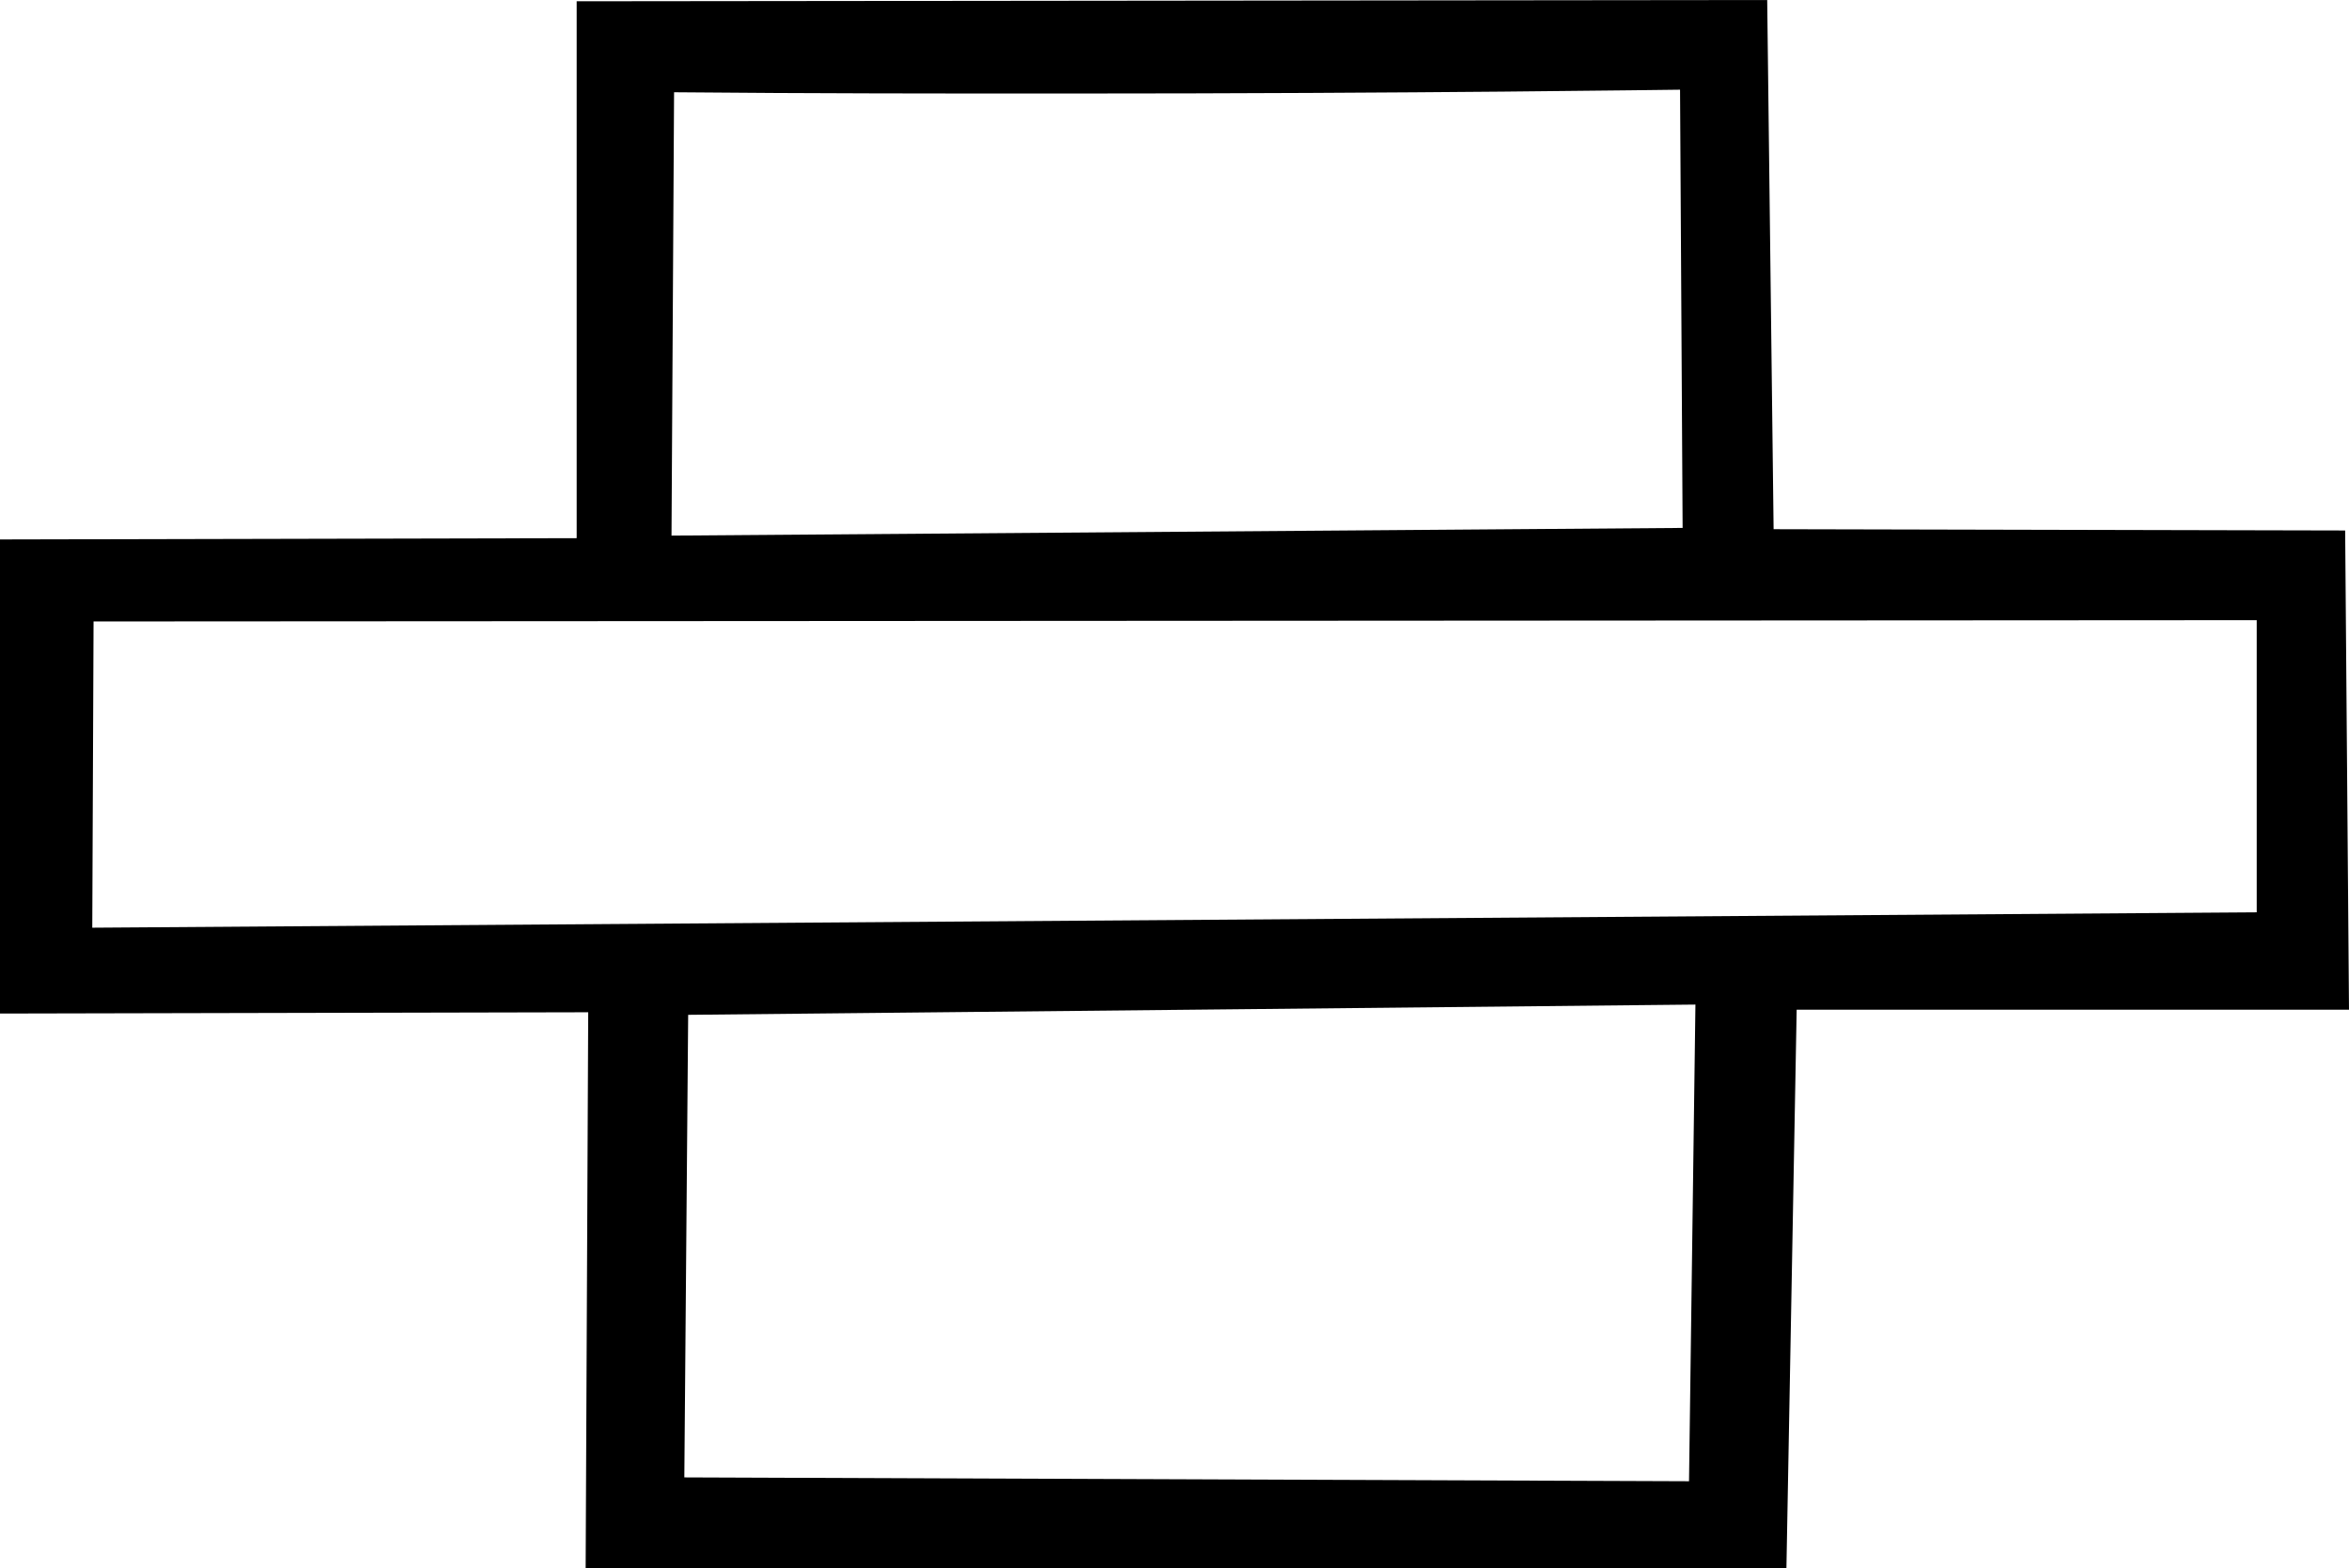 <?xml version='1.0' encoding ='UTF-8' standalone='no'?>
<svg width='18.33' height='12.24' xmlns='http://www.w3.org/2000/svg' xmlns:xlink='http://www.w3.org/1999/xlink'  version='1.1' >
<path style='fill:black; stroke:none' d=' M 13.11 0.7  L 13.13 4.12  L 5.24 4.18  L 5.26 0.72  C 6.33 0.73 7.36 0.73 8.29 0.73  C 11.1 0.73 13.05 0.7 13.11 0.7  Z  M 17.61 4.84  L 17.61 7.12  L 0.72 7.24  L 0.73 4.85  L 17.61 4.84  Z  M 13.23 7.84  L 13.18 11.56  L 5.34 11.53  L 5.37 7.92  L 13.23 7.84  Z  M 13.79 0  L 4.5 0.01  L 4.5 4.2  L 0 4.21  L 0 7.91  L 4.59 7.9  L 4.59 7.9  L 4.57 12.24  L 4.57 12.24  L 13.94 12.24  L 14.02 7.88  L 18.33 7.88  L 18.3 4.14  L 13.84 4.13  L 13.79 0  Z '/></svg>
